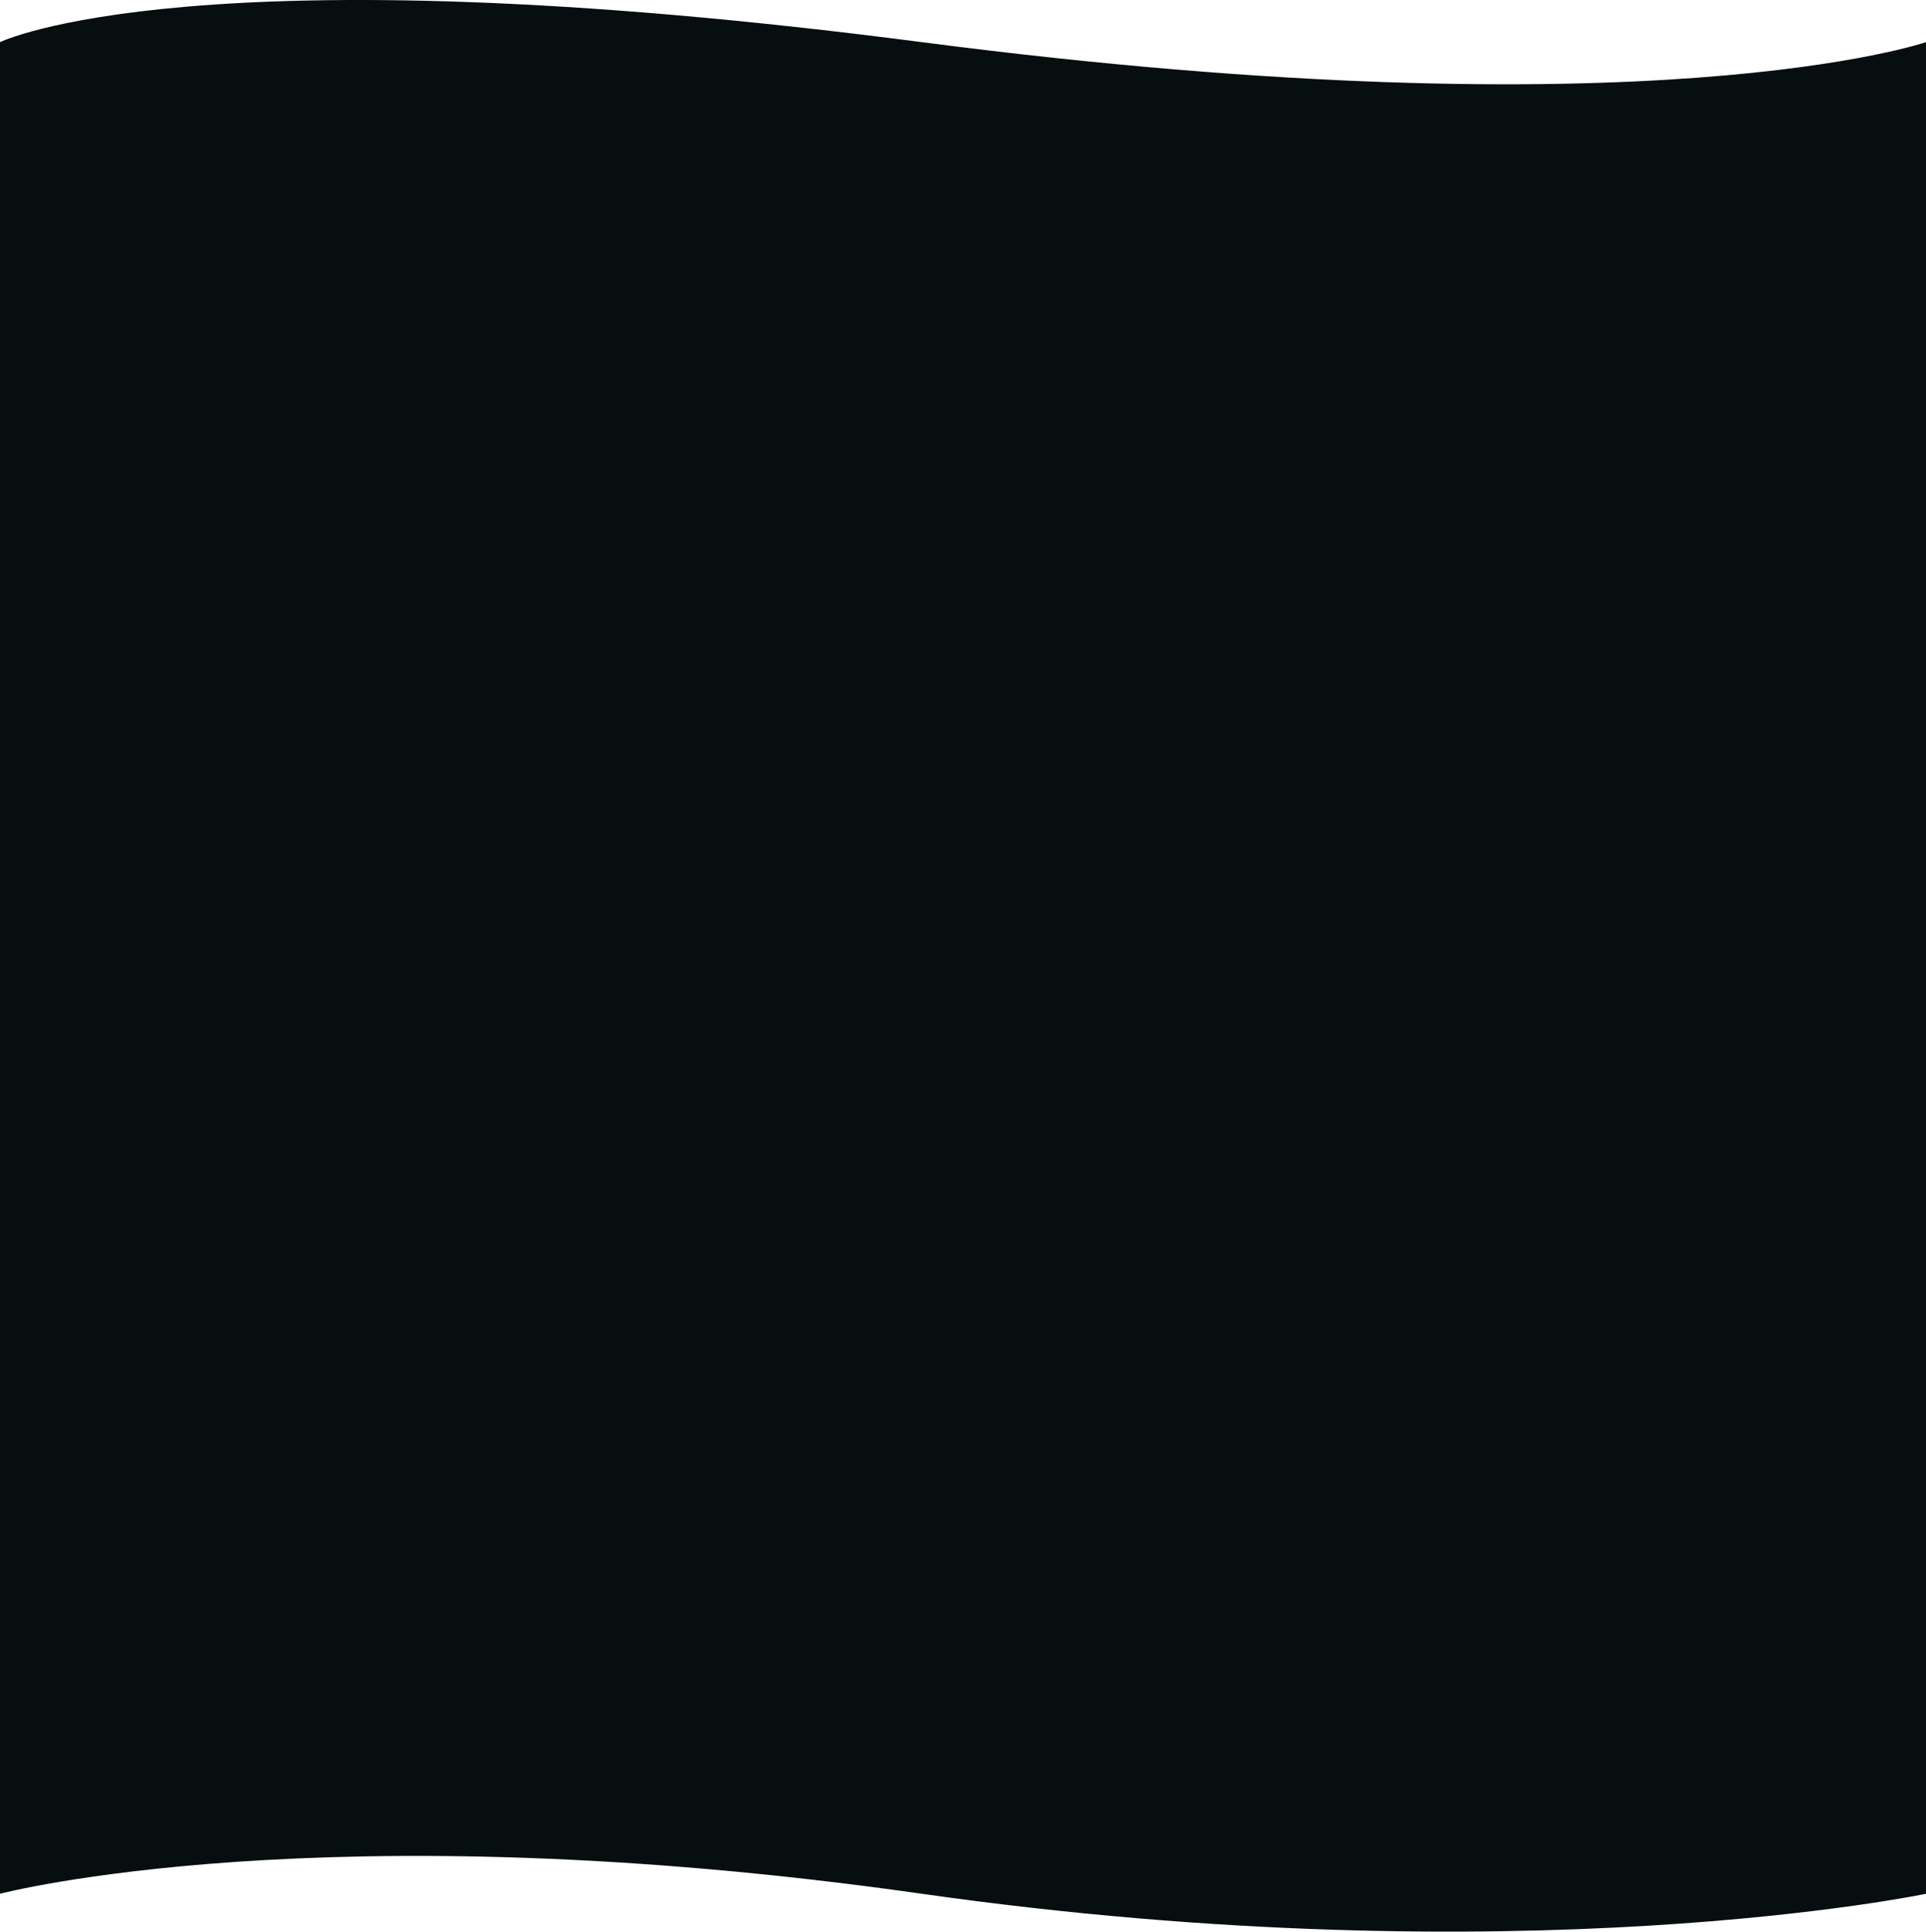 <svg  preserveAspectRation='none' width="665" height="667" viewBox="0 0 665 667" fill="none" xmlns="http://www.w3.org/2000/svg">
<path d="M318.282 14.552C66.637 -18.191 0 14.553 0 14.553V653.929C0 653.929 111.519 624.52 318.282 653.929C525.045 683.338 665 653.929 665 653.929V14.553C665 14.553 569.927 47.295 318.282 14.552Z" fill="#060E10"/>
</svg>
